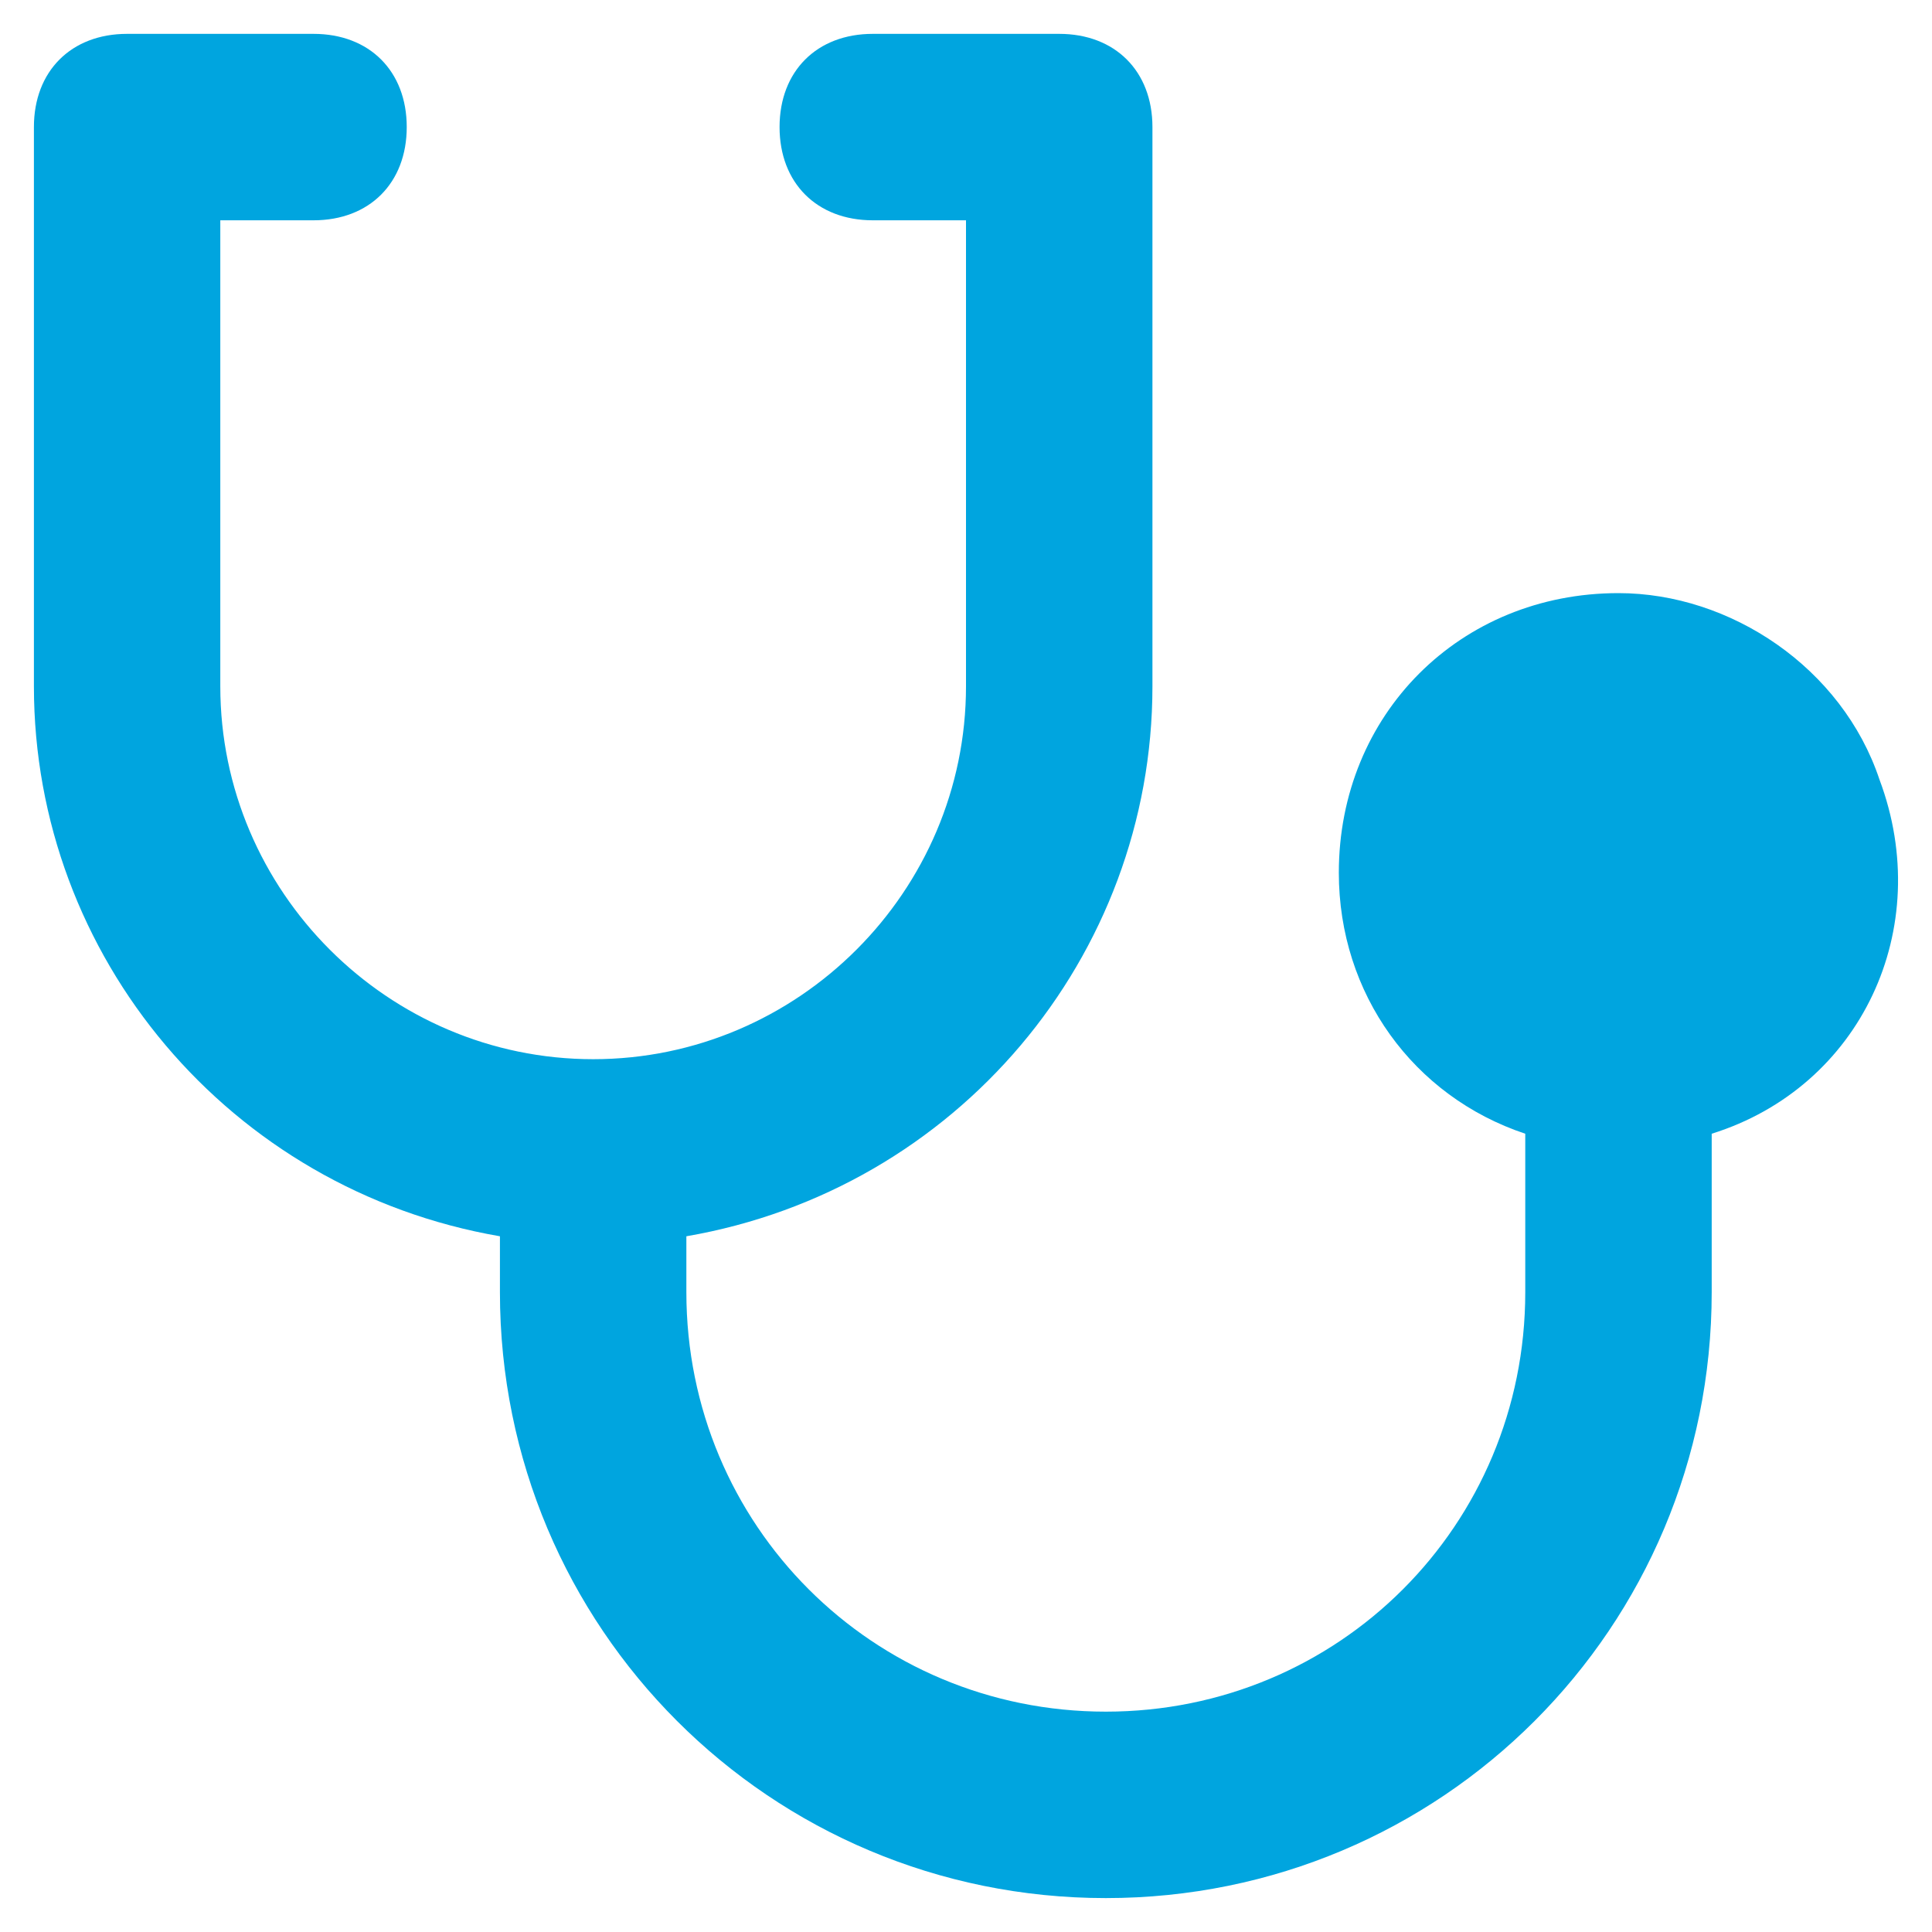 <svg width="38" height="38" viewBox="0 0 38 38" fill="none" xmlns="http://www.w3.org/2000/svg">
<path d="M36.967 15.333C36.233 13.133 34.033 11.666 31.833 11.666C28.717 11.666 26.333 14.049 26.333 17.166C26.333 19.549 27.8 21.566 30 22.299V25.416C30 29.999 26.333 33.666 21.75 33.666C17.167 33.666 13.5 29.999 13.5 25.416V24.316C18.817 23.399 22.667 18.816 22.667 13.499V2.499C22.667 1.399 21.933 0.666 20.833 0.666H17.167C16.067 0.666 15.333 1.399 15.333 2.499C15.333 3.599 16.067 4.333 17.167 4.333H19V13.499C19 17.533 15.7 20.833 11.667 20.833C7.633 20.833 4.333 17.533 4.333 13.499V4.333H6.167C7.267 4.333 8 3.599 8 2.499C8 1.399 7.267 0.666 6.167 0.666H2.5C1.4 0.666 0.667 1.399 0.667 2.499V13.499C0.667 18.816 4.517 23.399 9.833 24.316V25.416C9.833 32.016 15.15 37.333 21.75 37.333C28.35 37.333 33.667 32.016 33.667 25.416V22.299C36.6 21.383 38.067 18.266 36.967 15.333Z" fill="#00A5DF"/>
</svg>
